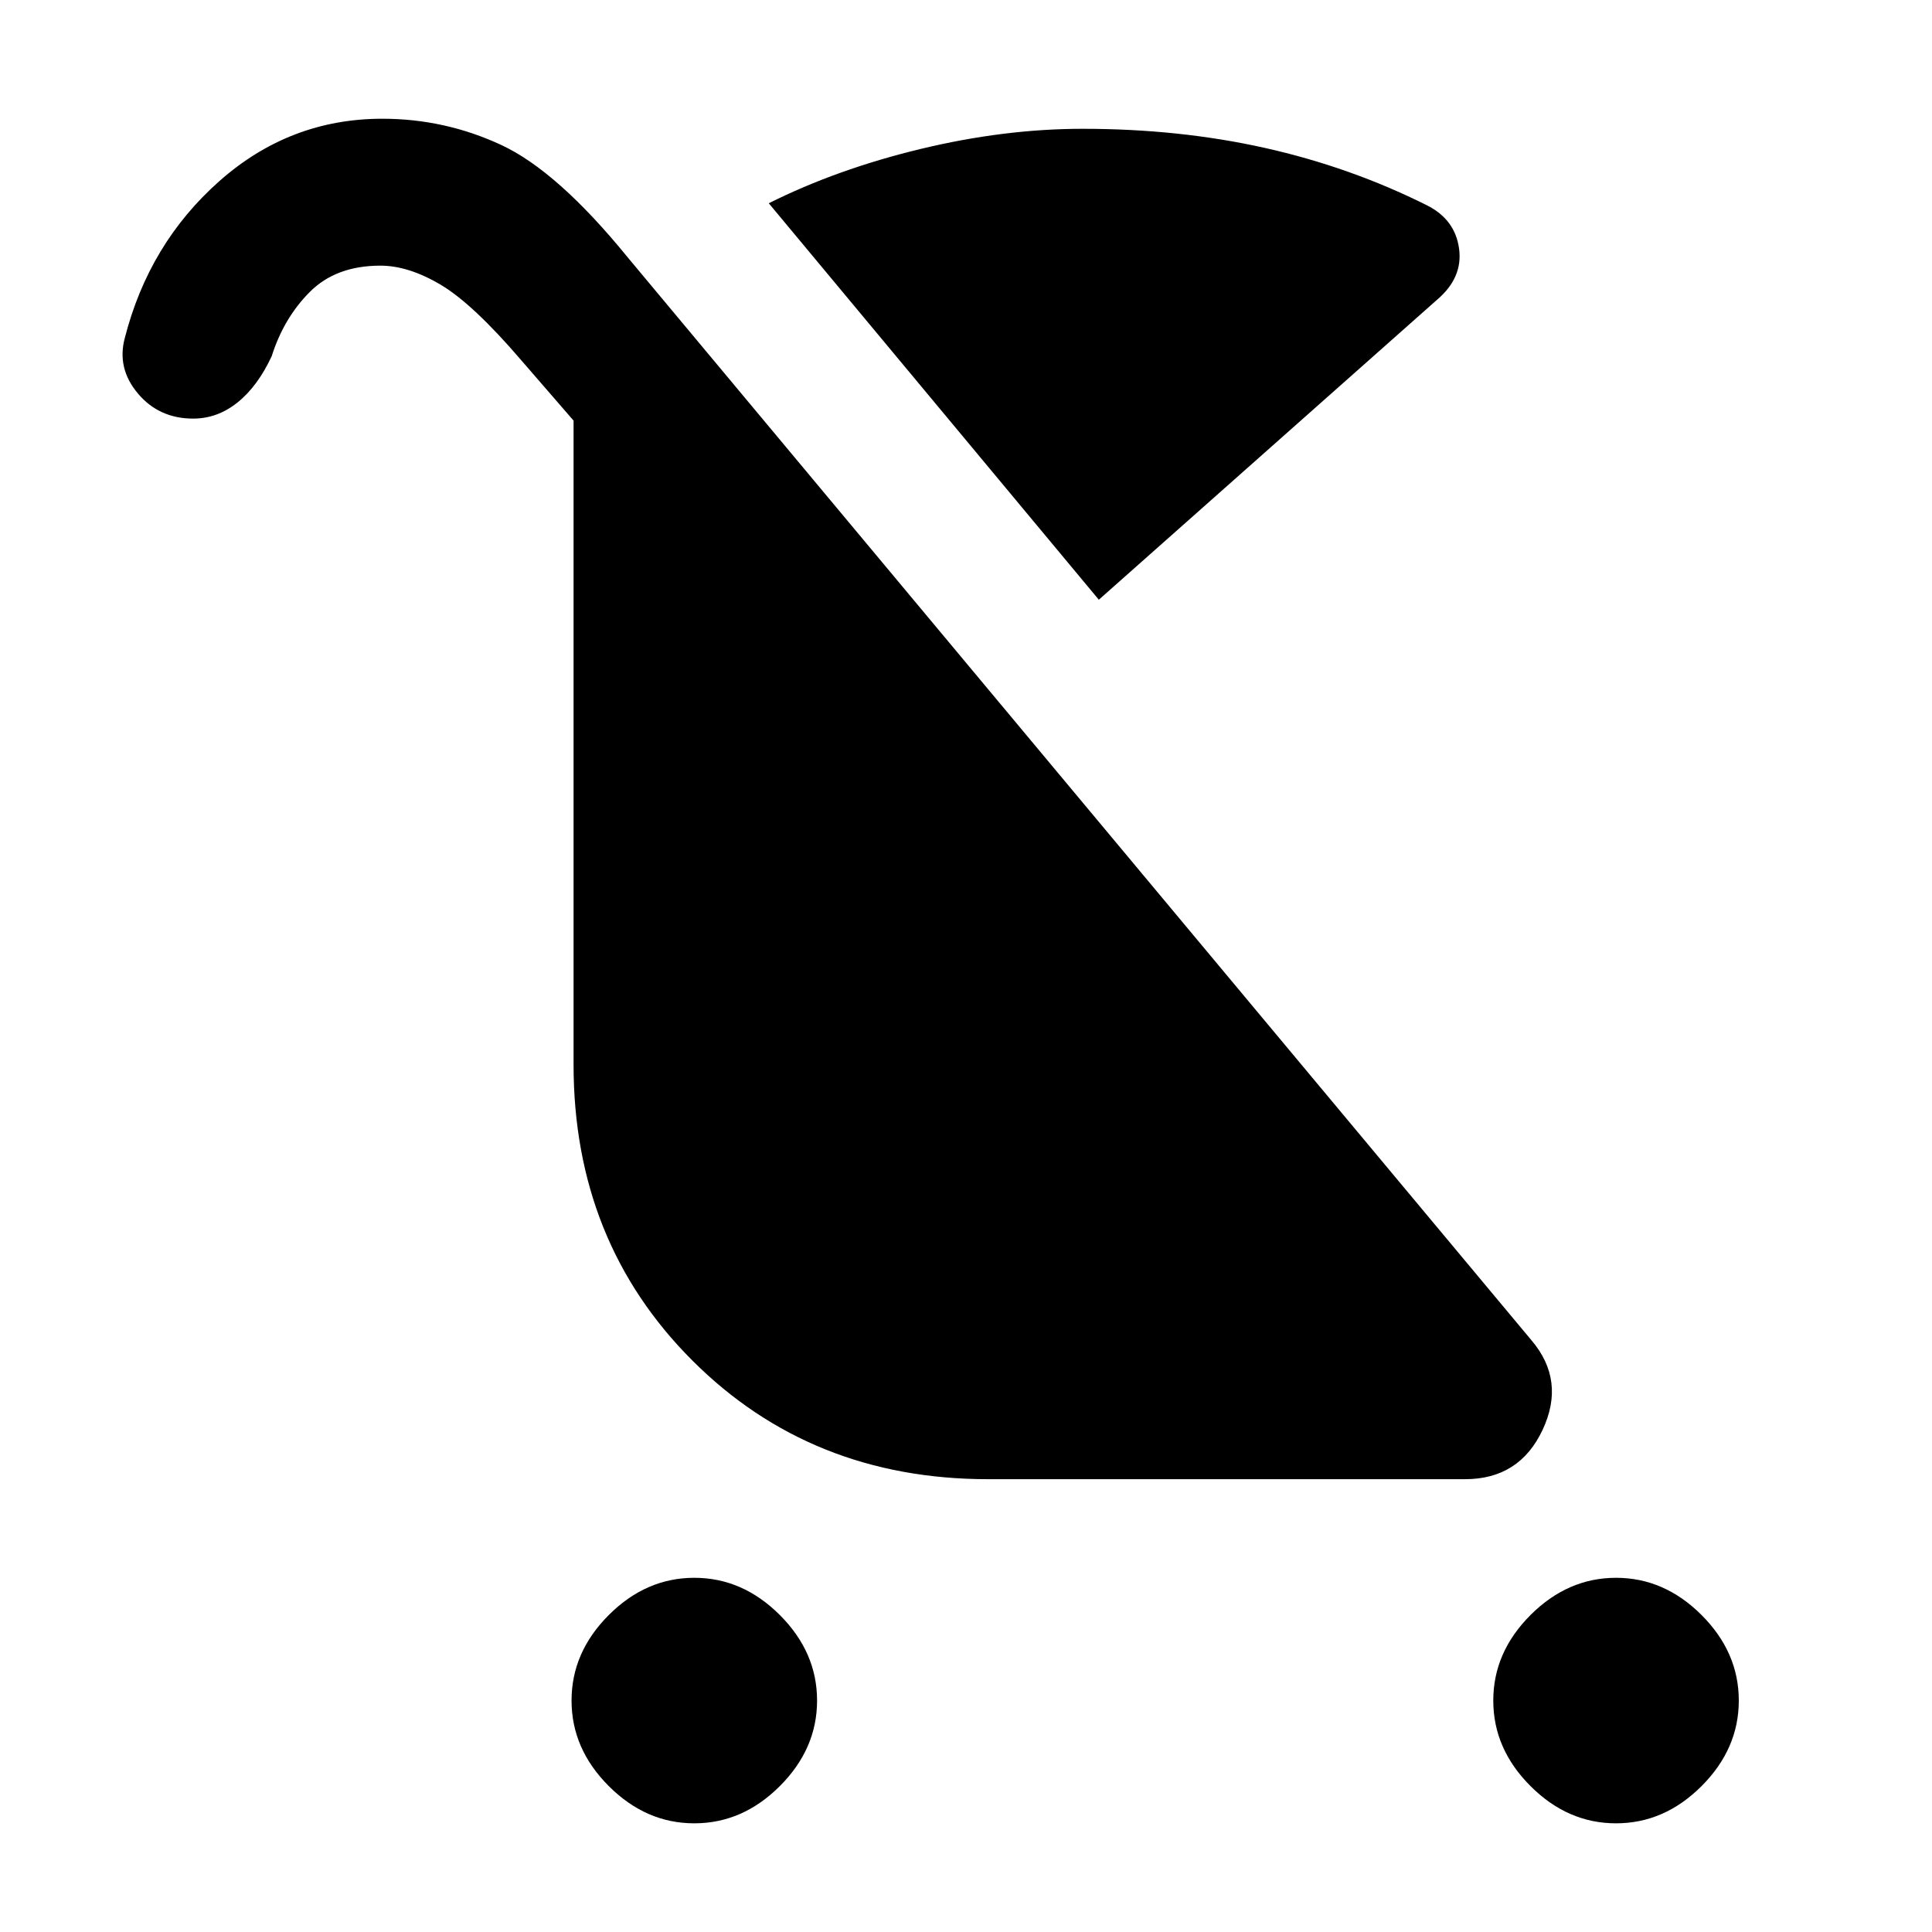 <svg xmlns="http://www.w3.org/2000/svg" height="48" width="48"><path d="M17.25 45.3q-1.2 0-2.125-.925T14.2 42.25q0-1.2.925-2.125t2.125-.925q1.2 0 2.125.925t.925 2.125q0 1.2-.925 2.125t-2.125.925Zm22.9 0q-1.2 0-2.125-.925T37.1 42.25q0-1.2.925-2.125t2.125-.925q1.2 0 2.125.925t.925 2.125q0 1.2-.925 2.125t-2.125.925ZM27.3 14.9l-8.2-9.85q1.7-.85 3.775-1.35 2.075-.5 4.025-.5 2.4 0 4.525.475Q33.55 4.15 35.45 5.1q.7.35.8 1.075.1.725-.55 1.275Zm-2.75 21.85q-4.4 0-7.35-2.95-2.95-2.95-2.95-7.35v-16l-1.3-1.5q-1.2-1.4-2-1.875-.8-.475-1.5-.475-1.1 0-1.75.65-.65.65-.95 1.6Q6.4 9.6 5.9 10q-.5.4-1.1.4-.85 0-1.375-.625T3.1 8.4q.6-2.35 2.35-3.9Q7.2 2.95 9.5 2.95q1.55 0 2.95.65 1.4.65 3.15 2.8l22.45 26.9q.85 1 .275 2.225T36.4 36.75Z"/></svg>
